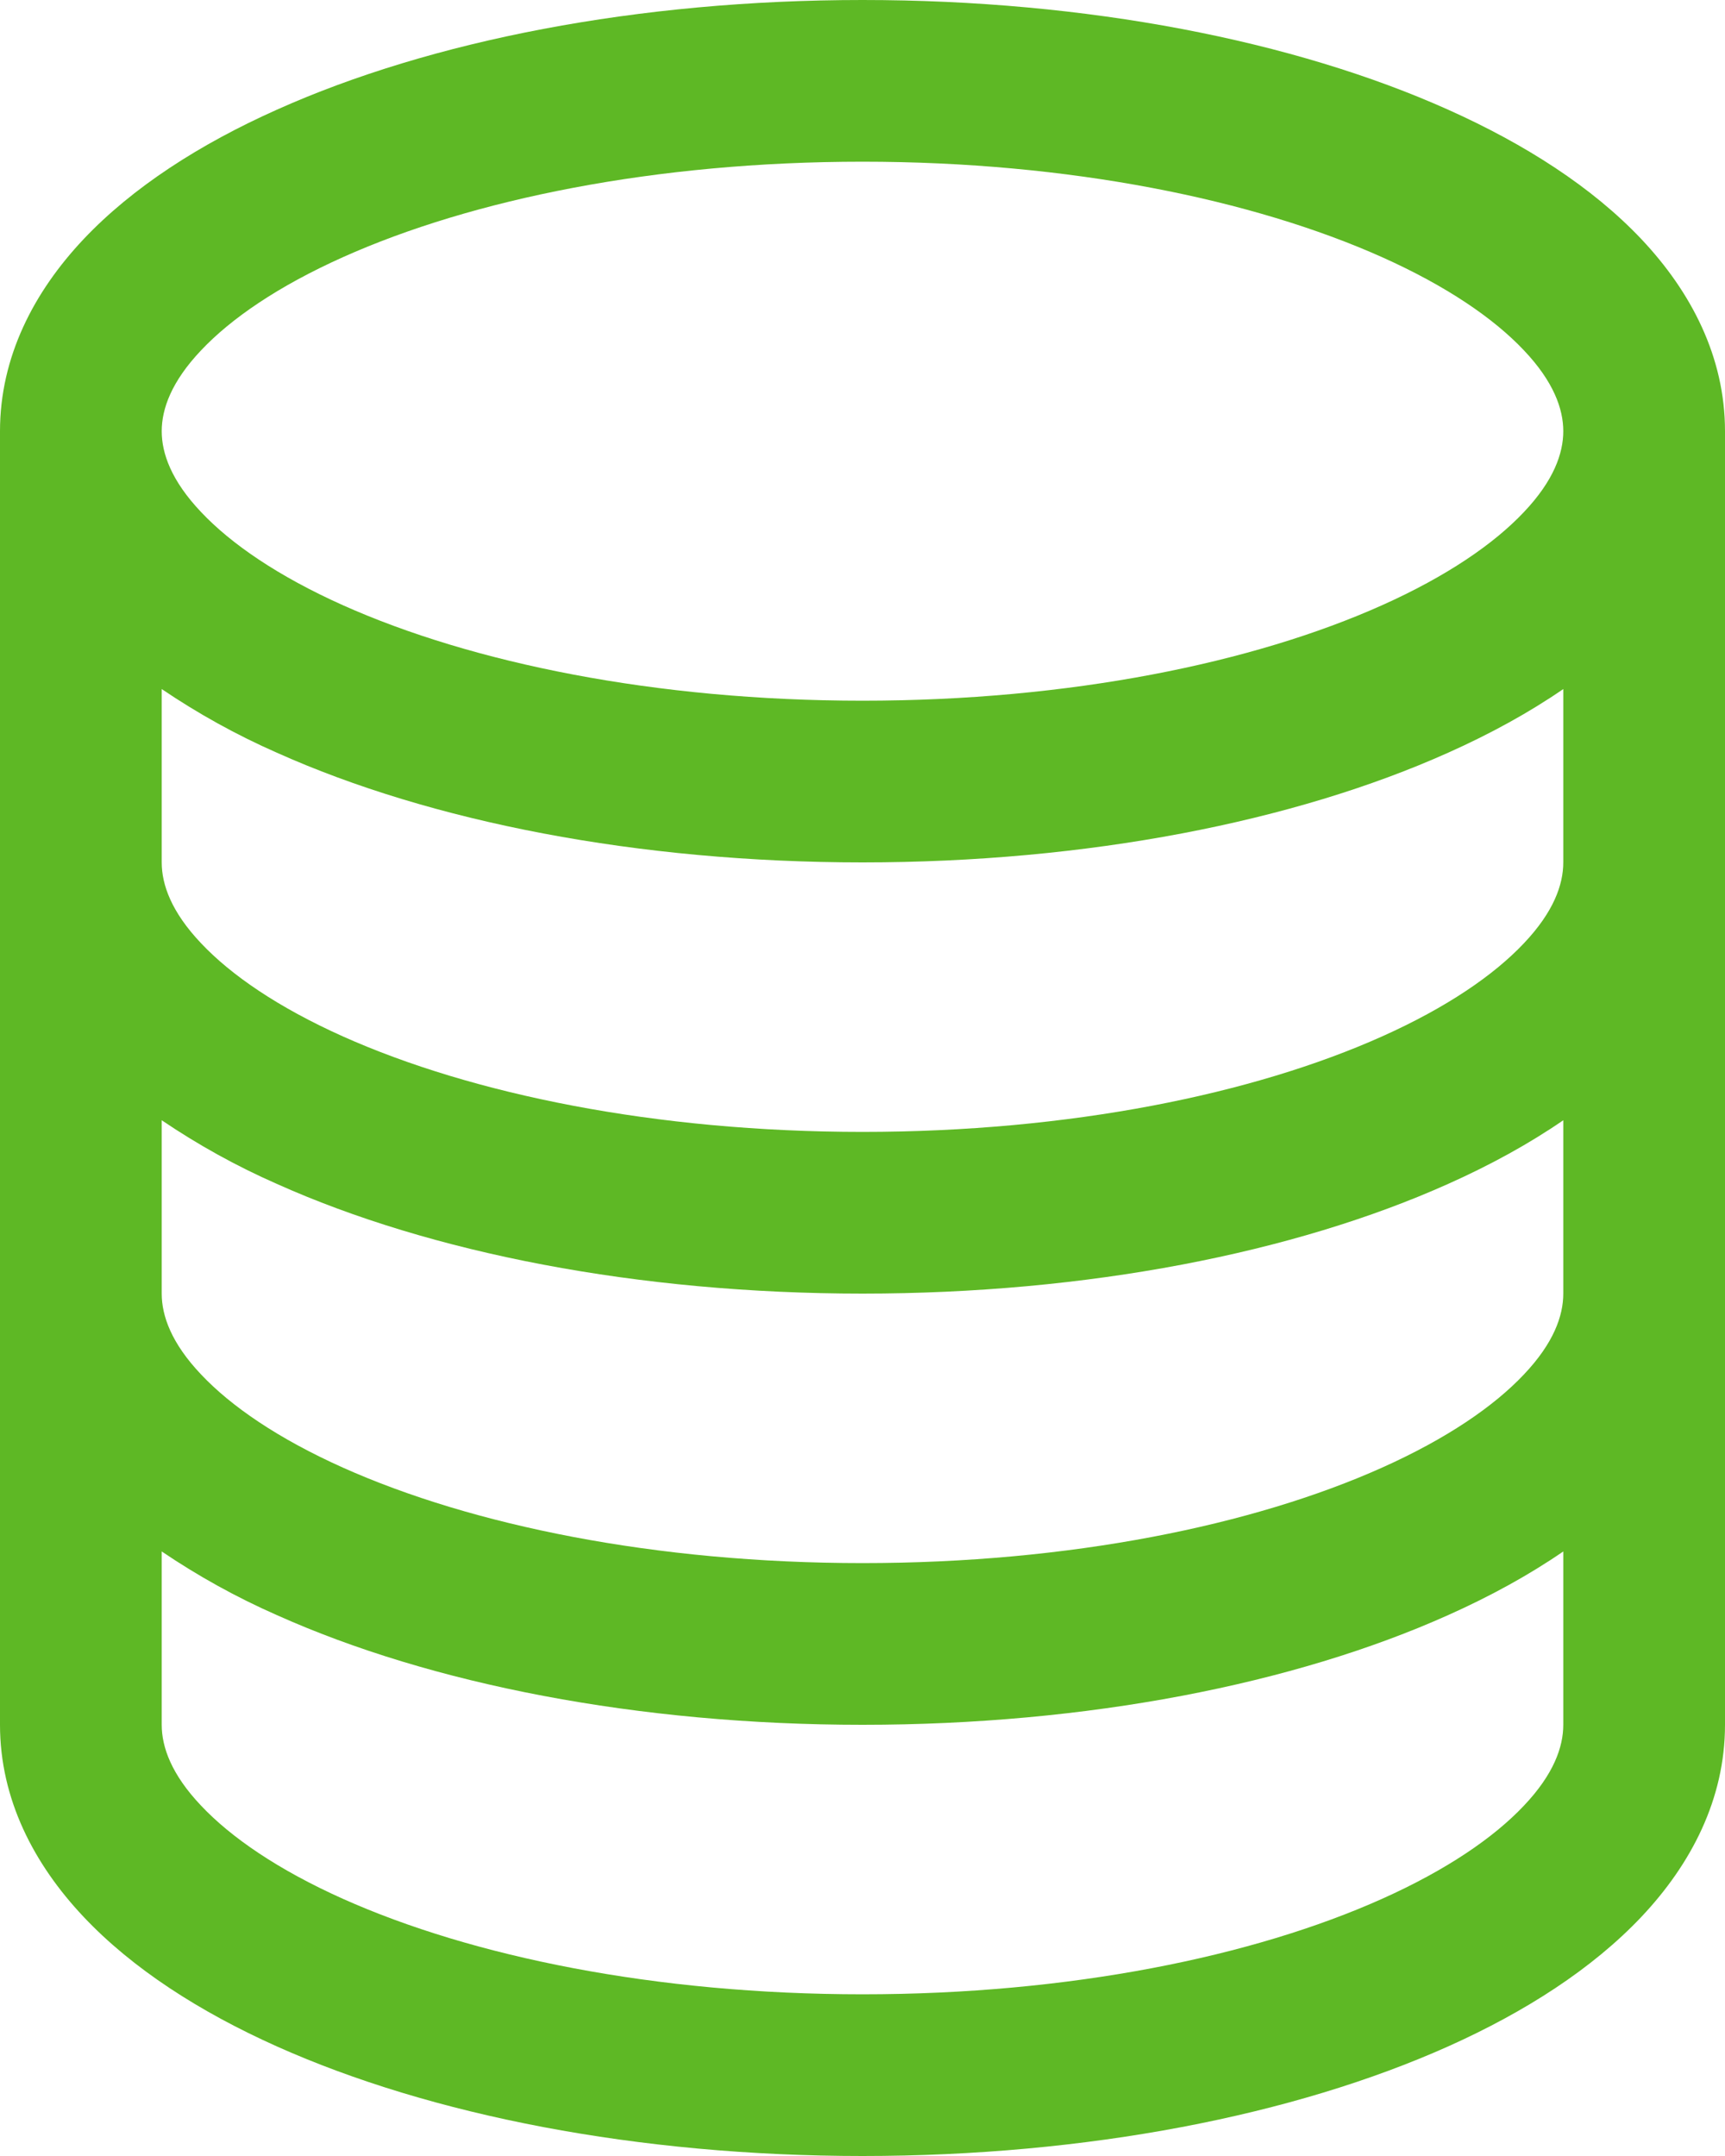 <?xml version="1.0" encoding="UTF-8" standalone="no"?>
<!--

    Copyright (C) 2017-2019 Dremio Corporation

    Licensed under the Apache License, Version 2.0 (the "License");
    you may not use this file except in compliance with the License.
    You may obtain a copy of the License at

        http://www.apache.org/licenses/LICENSE-2.0

    Unless required by applicable law or agreed to in writing, software
    distributed under the License is distributed on an "AS IS" BASIS,
    WITHOUT WARRANTIES OR CONDITIONS OF ANY KIND, either express or implied.
    See the License for the specific language governing permissions and
    limitations under the License.

-->
<svg width="16" height="20" viewBox="0 0 16 20" fill="none" xmlns="http://www.w3.org/2000/svg">
  <path fill-rule="evenodd" clip-rule="evenodd" d="M0 4C0 3.31 0.315 2.707 0.774 2.22C1.229 1.738 1.853 1.337 2.567 1.018C3.996 0.377 5.917 0 8 0C10.083 0 12.004 0.377 13.433 1.018C14.147 1.338 14.771 1.738 15.226 2.22C15.685 2.707 16 3.31 16 4V16C16 16.69 15.685 17.293 15.226 17.78C14.771 18.262 14.147 18.663 13.433 18.983C12.004 19.623 10.083 20 8 20C5.917 20 3.996 19.623 2.567 18.983C1.853 18.663 1.229 18.263 0.774 17.78C0.315 17.293 0 16.69 0 16V4ZM1.5 4C1.5 4.207 1.59 4.46 1.865 4.75C2.144 5.046 2.582 5.346 3.18 5.614C4.375 6.149 6.079 6.5 8 6.5C9.921 6.5 11.625 6.15 12.82 5.614C13.418 5.346 13.856 5.046 14.135 4.75C14.41 4.46 14.5 4.207 14.5 4C14.5 3.793 14.41 3.54 14.135 3.25C13.856 2.954 13.418 2.654 12.82 2.386C11.625 1.851 9.92 1.5 8 1.5C6.079 1.5 4.375 1.85 3.18 2.386C2.582 2.654 2.144 2.954 1.865 3.25C1.59 3.54 1.5 3.793 1.5 4ZM14.5 6.392C14.18 6.612 13.82 6.809 13.433 6.982C12.004 7.623 10.083 8 8 8C5.917 8 3.996 7.623 2.567 6.982C2.194 6.818 1.837 6.62 1.5 6.392V8C1.5 8.207 1.59 8.46 1.865 8.75C2.144 9.046 2.582 9.346 3.18 9.614C4.375 10.149 6.079 10.5 8 10.5C9.921 10.5 11.625 10.15 12.82 9.614C13.418 9.346 13.856 9.046 14.135 8.75C14.41 8.46 14.5 8.207 14.5 8V6.392ZM1.5 12V10.392C1.837 10.62 2.194 10.818 2.567 10.982C3.996 11.623 5.917 12 8 12C10.083 12 12.004 11.623 13.433 10.982C13.82 10.809 14.18 10.612 14.5 10.392V12C14.5 12.207 14.41 12.46 14.135 12.75C13.856 13.046 13.418 13.346 12.82 13.614C11.625 14.15 9.921 14.5 8 14.5C6.079 14.5 4.375 14.149 3.18 13.614C2.582 13.346 2.144 13.046 1.865 12.75C1.59 12.46 1.5 12.207 1.5 12ZM1.5 14.392V16C1.5 16.207 1.59 16.46 1.865 16.75C2.144 17.046 2.582 17.346 3.18 17.614C4.375 18.149 6.079 18.5 8 18.5C9.921 18.5 11.625 18.15 12.82 17.614C13.418 17.346 13.856 17.046 14.135 16.75C14.41 16.46 14.5 16.207 14.5 16V14.392C14.18 14.612 13.82 14.809 13.433 14.982C12.004 15.623 10.083 16 8 16C5.917 16 3.996 15.623 2.567 14.982C2.194 14.818 1.837 14.62 1.5 14.392Z" fill="#5EB825"/>
</svg>

